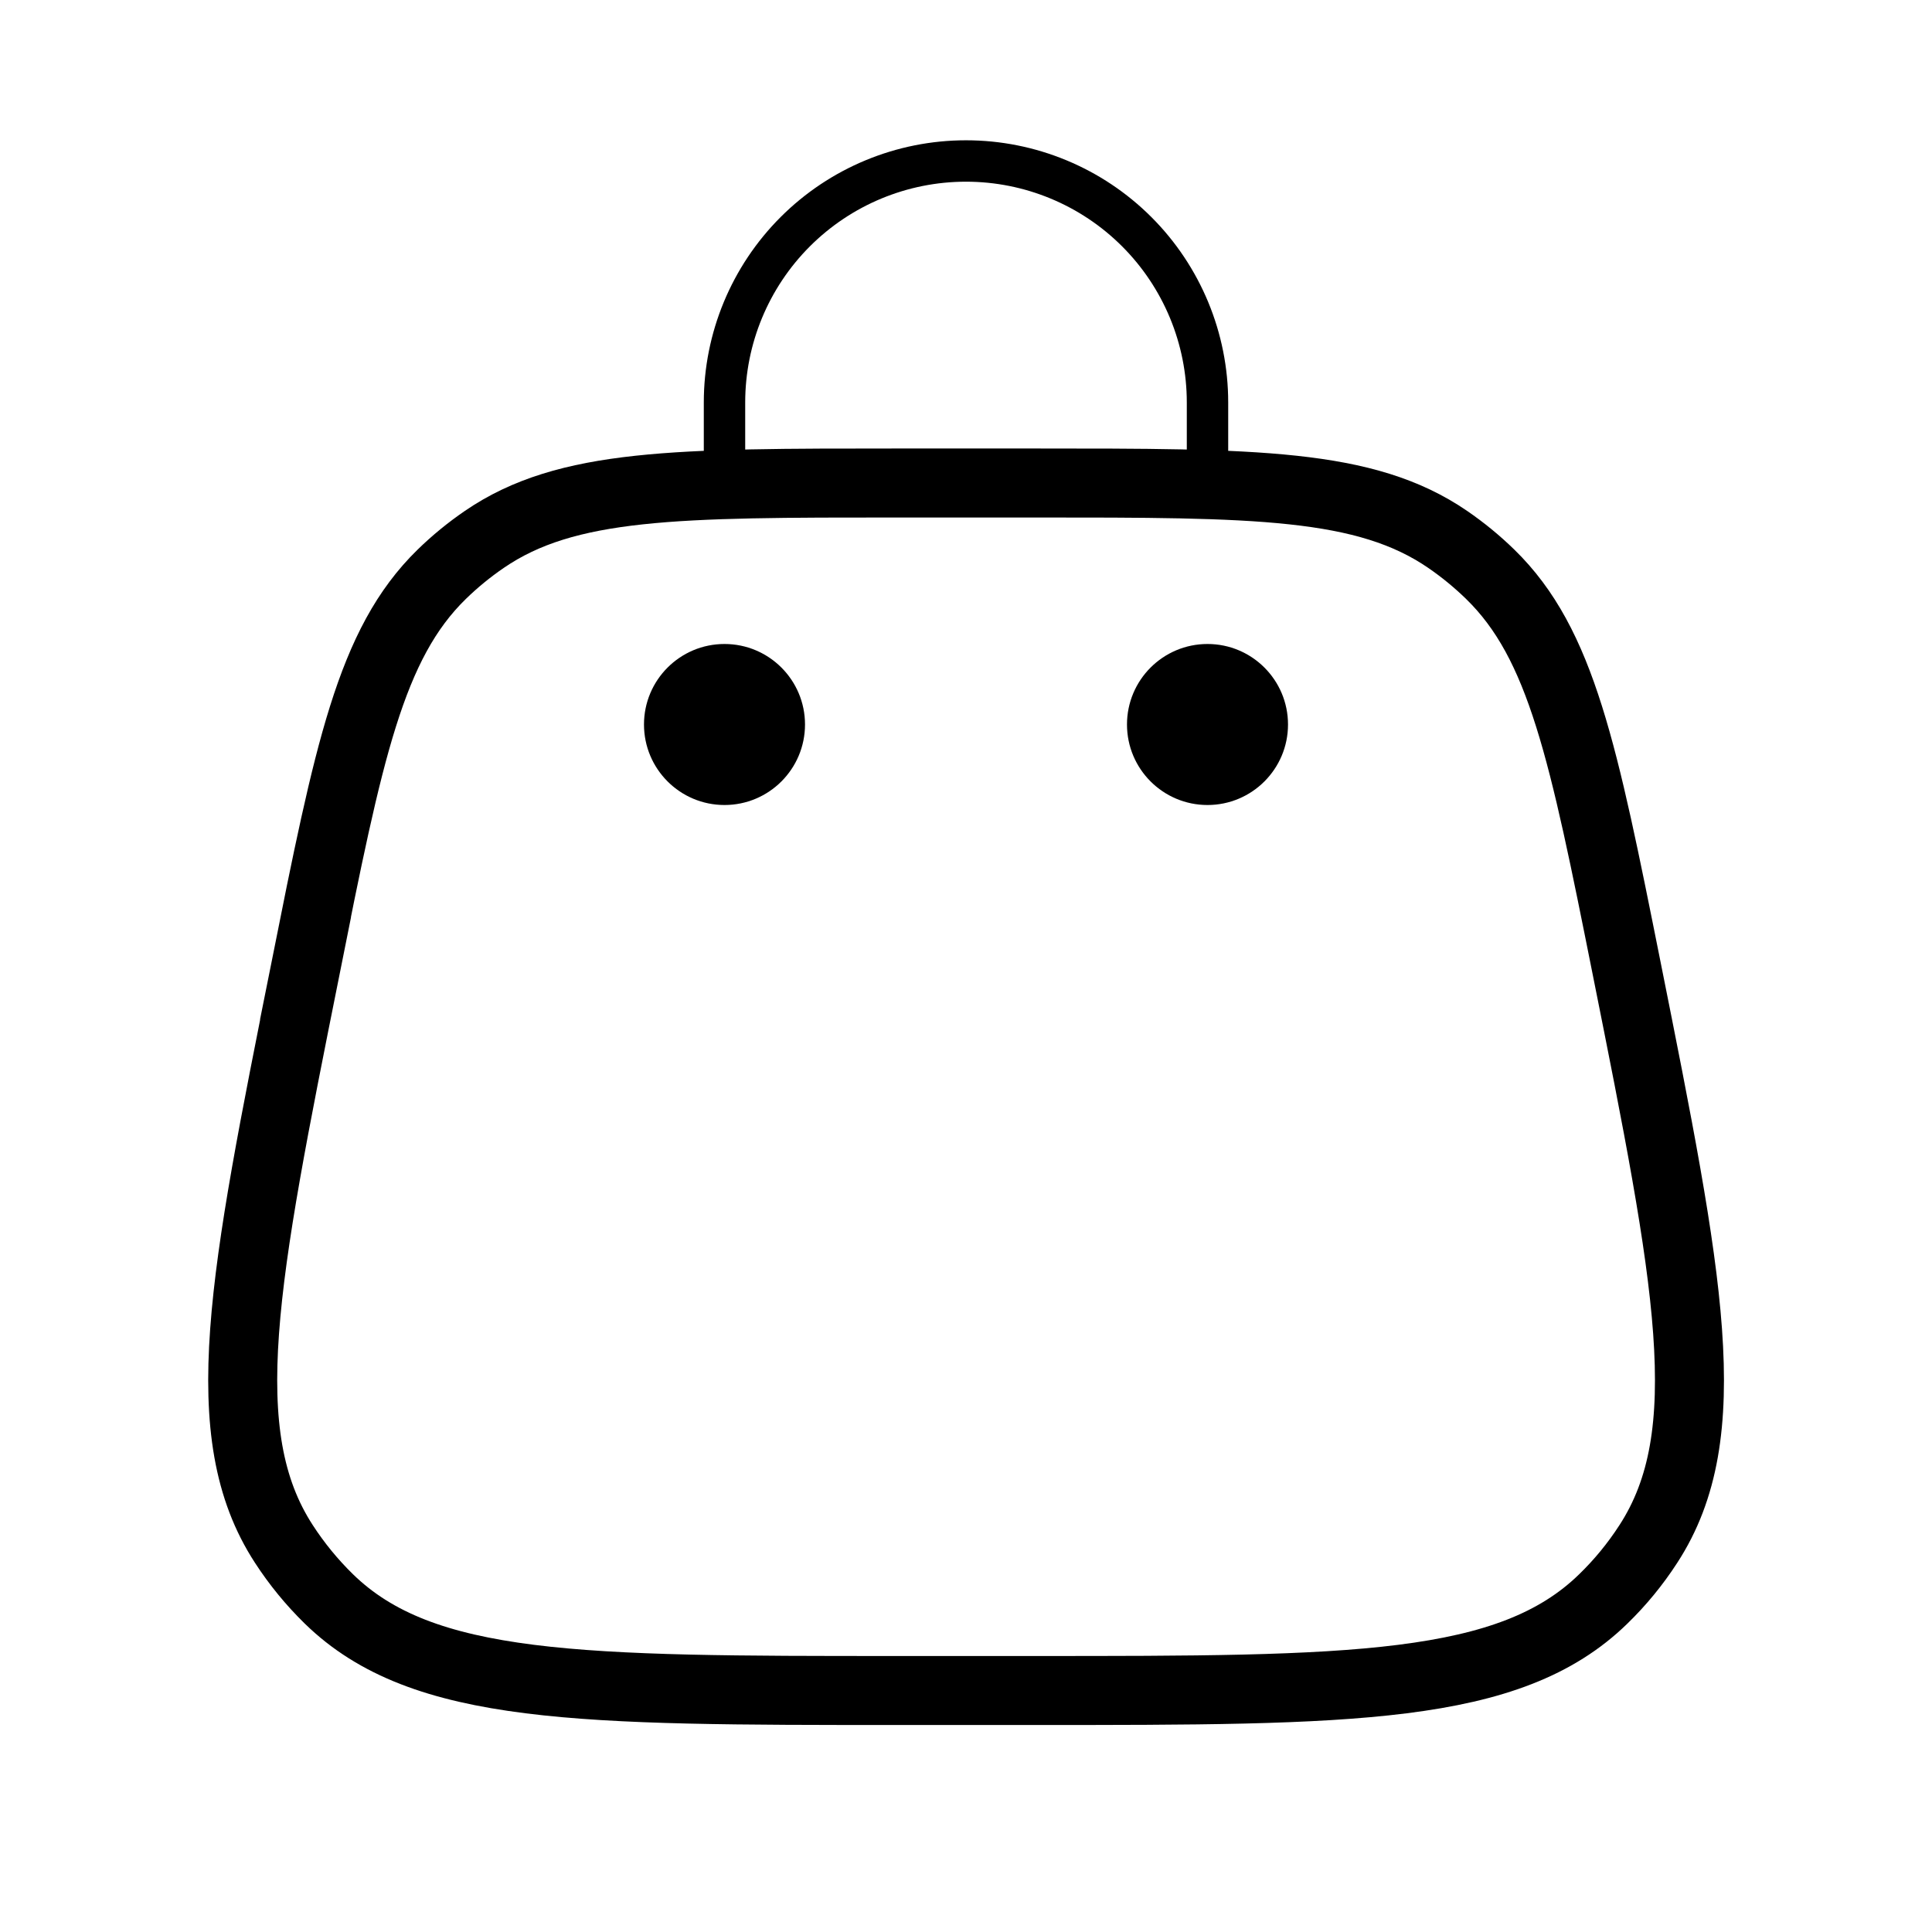 <svg width="70" height="70" viewBox="0 0 70 70" fill="none" xmlns="http://www.w3.org/2000/svg">
<path d="M11.066 35.087C12.632 27.247 13.417 23.333 16.004 20.808C16.482 20.342 16.999 19.919 17.55 19.542C20.533 17.5 24.529 17.5 32.521 17.5H37.488C45.477 17.5 49.47 17.5 52.45 19.542C53.005 19.923 53.52 20.346 53.996 20.81C56.583 23.333 57.371 27.25 58.937 35.087C61.186 46.334 62.312 51.958 59.722 55.942C59.253 56.667 58.709 57.331 58.088 57.934C54.688 61.25 48.956 61.25 37.488 61.25H32.521C21.05 61.25 15.315 61.25 11.915 57.931C11.299 57.329 10.752 56.661 10.284 55.939C7.694 51.955 8.82 46.331 11.072 35.085L11.066 35.087Z" stroke="black" stroke-width="2.5"/>
<path d="M43.75 29.167C45.361 29.167 46.667 27.861 46.667 26.25C46.667 24.639 45.361 23.333 43.75 23.333C42.139 23.333 40.833 24.639 40.833 26.25C40.833 27.861 42.139 29.167 43.75 29.167Z" fill="black"/>
<path d="M26.25 29.167C27.861 29.167 29.167 27.861 29.167 26.25C29.167 24.639 27.861 23.333 26.25 23.333C24.639 23.333 23.333 24.639 23.333 26.25C23.333 27.861 24.639 29.167 26.25 29.167Z" fill="black"/>
<path d="M26.25 17.5V14.583C26.25 12.263 27.172 10.037 28.813 8.396C30.454 6.755 32.679 5.833 35 5.833C37.321 5.833 39.546 6.755 41.187 8.396C42.828 10.037 43.75 12.263 43.75 14.583V17.5" stroke="black" stroke-width="1.5" stroke-linecap="round"/>
</svg>
